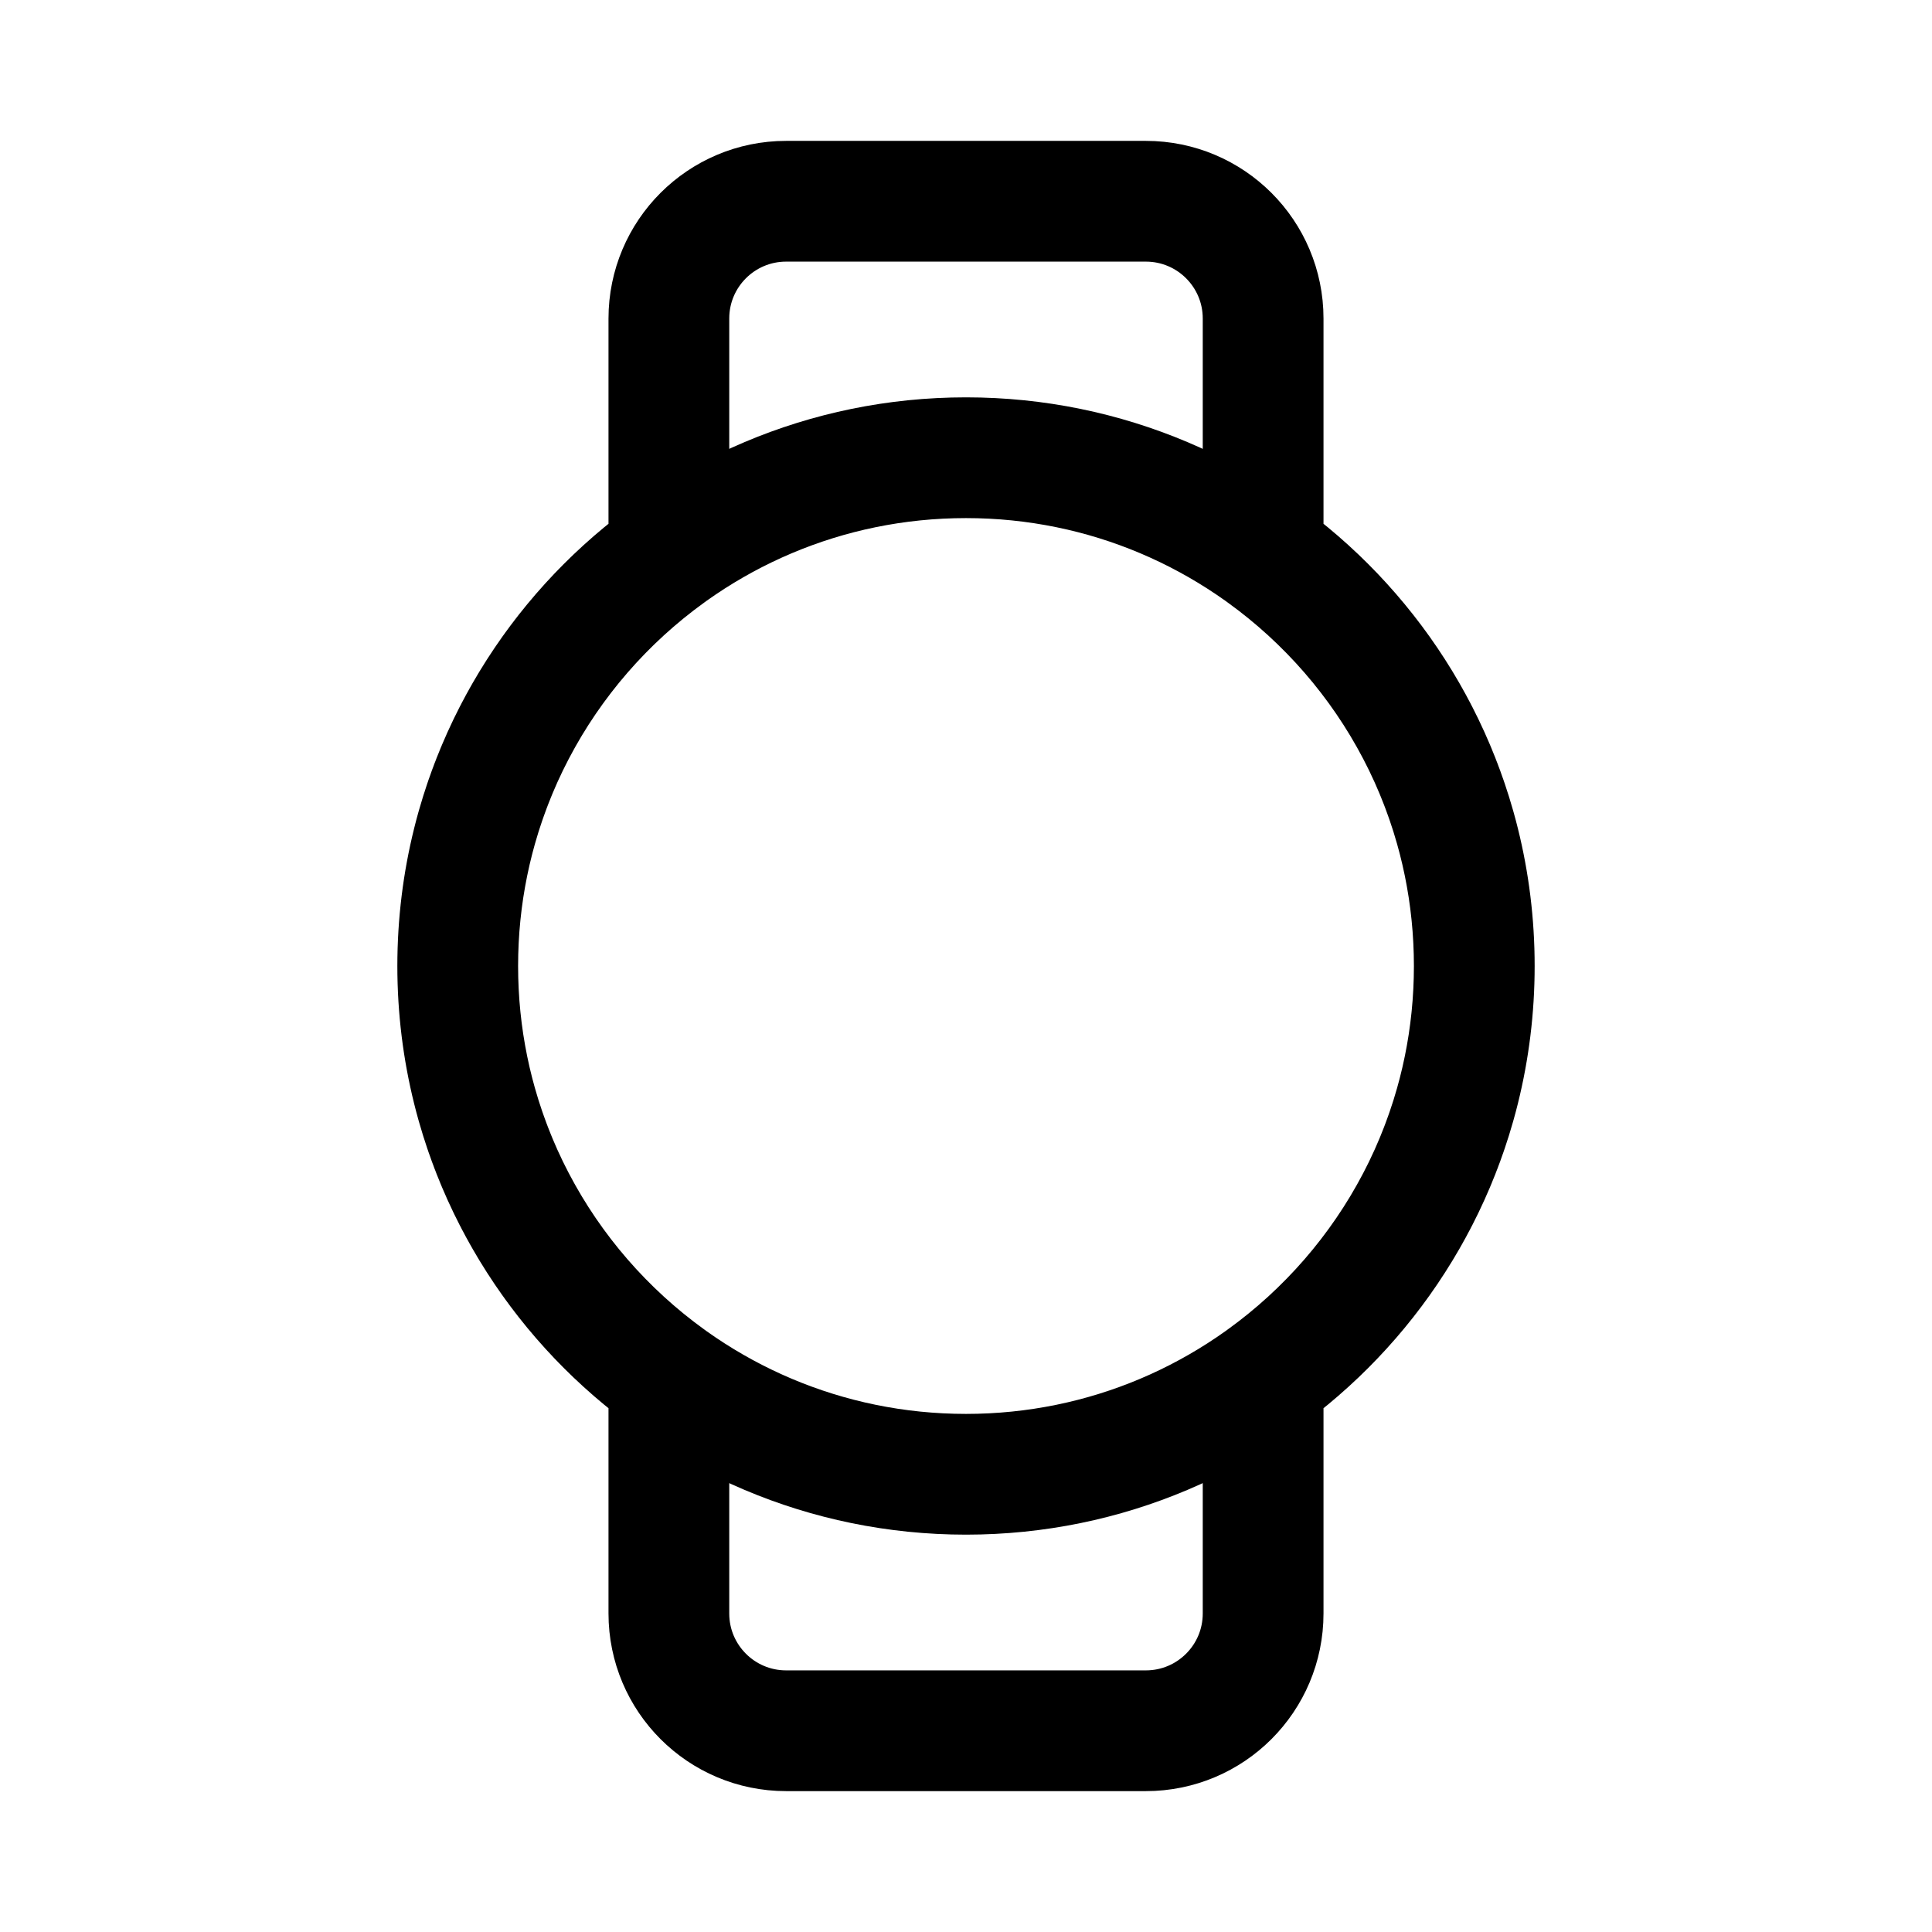 <svg width="24" height="24" viewBox="0 0 24 24" fill="none" xmlns="http://www.w3.org/2000/svg">
<path d="M18.314 12C18.314 9.891 17.28 8.024 15.691 6.877V3.957C15.691 3.152 15.039 2.5 14.234 2.5H9.766C8.961 2.5 8.309 3.152 8.309 3.957V6.877C6.72 8.024 5.686 9.891 5.686 12M18.314 12C18.314 14.109 17.28 15.976 15.691 17.123V20.043C15.691 20.848 15.039 21.5 14.234 21.5H9.766C8.961 21.5 8.309 20.848 8.309 20.043V17.123C6.72 15.976 5.686 14.109 5.686 12M18.314 12C18.314 15.487 15.487 18.314 12 18.314C8.513 18.314 5.686 15.487 5.686 12M18.314 12C18.314 8.513 15.487 5.686 12 5.686C8.513 5.686 5.686 8.513 5.686 12" stroke="currentColor" stroke-width="1.5" stroke-linecap="round" stroke-linejoin="round"/>
</svg>
